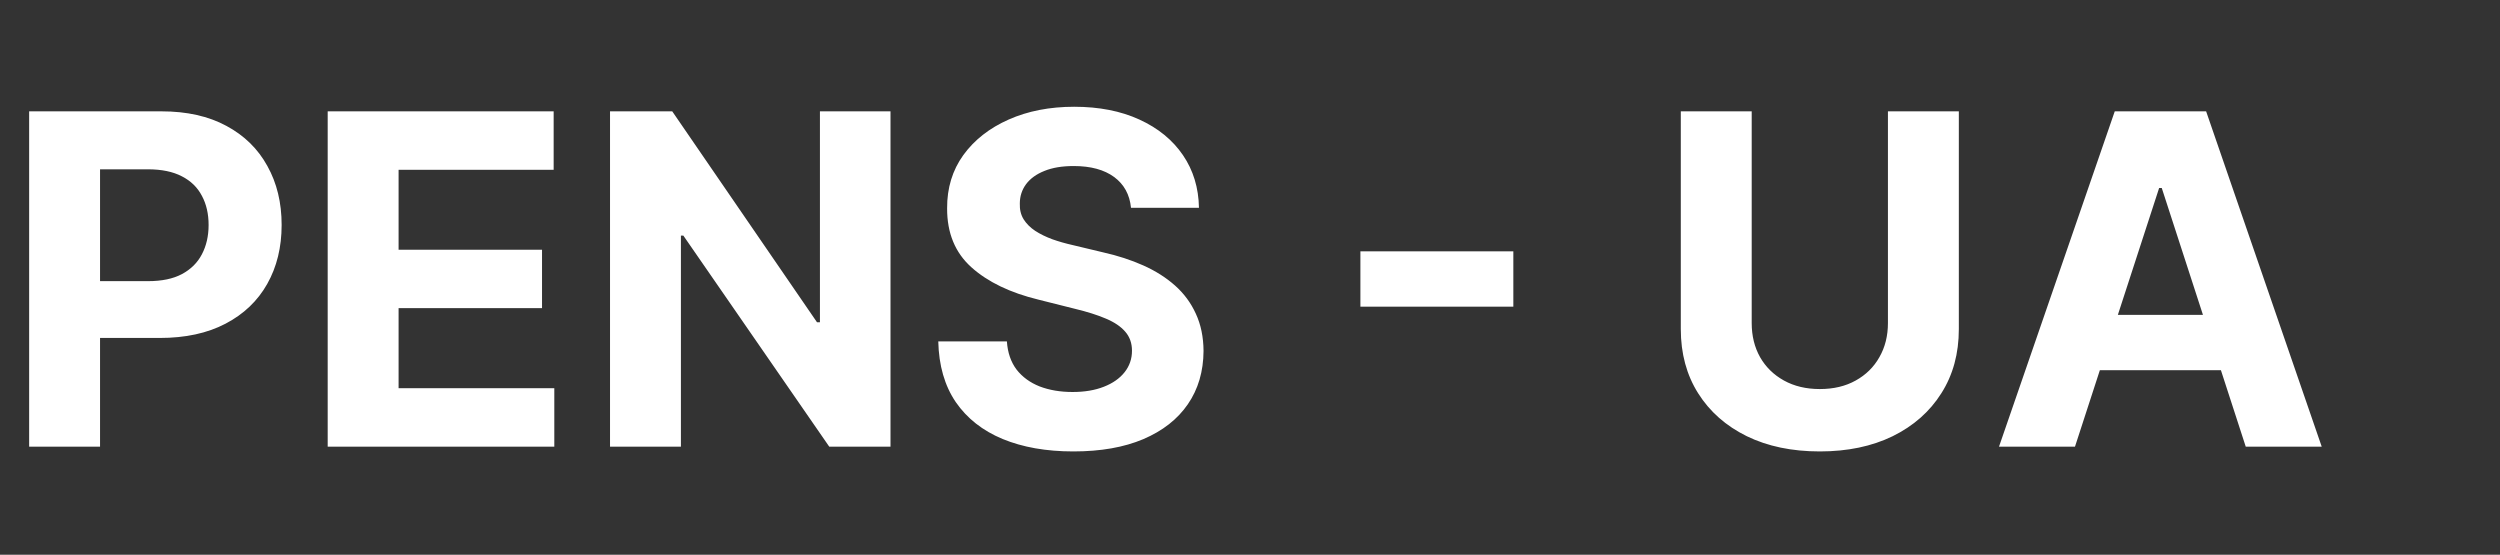 <svg width="347" height="77" viewBox="0 0 347 77" fill="none" xmlns="http://www.w3.org/2000/svg">
<rect x="0" y="0" width="347" height="77" fill="#333333" stroke="none"/>
<path d="M4.045 62V15.454H22.409C25.939 15.454 28.947 16.129 31.432 17.477C33.917 18.811 35.811 20.667 37.114 23.046C38.432 25.409 39.091 28.136 39.091 31.227C39.091 34.318 38.424 37.045 37.091 39.409C35.758 41.773 33.826 43.614 31.296 44.932C28.78 46.25 25.735 46.909 22.159 46.909H10.454V39.023H20.568C22.462 39.023 24.023 38.697 25.25 38.045C26.492 37.379 27.417 36.462 28.023 35.295C28.644 34.114 28.954 32.758 28.954 31.227C28.954 29.682 28.644 28.333 28.023 27.182C27.417 26.015 26.492 25.114 25.25 24.477C24.008 23.826 22.432 23.5 20.523 23.5H13.886V62H4.045ZM45.483 62V15.454H76.847V23.568H55.324V34.659H75.233V42.773H55.324V53.886H76.938V62H45.483ZM123.602 15.454V62H115.102L94.852 32.705H94.511V62H84.671V15.454H93.307L113.398 44.727H113.807V15.454H123.602ZM156.983 28.841C156.801 27.008 156.021 25.583 154.642 24.568C153.263 23.553 151.392 23.046 149.028 23.046C147.422 23.046 146.066 23.273 144.96 23.727C143.854 24.167 143.006 24.78 142.415 25.568C141.839 26.356 141.551 27.25 141.551 28.25C141.521 29.083 141.695 29.811 142.074 30.432C142.468 31.053 143.006 31.591 143.688 32.045C144.369 32.485 145.157 32.871 146.051 33.205C146.945 33.523 147.9 33.795 148.915 34.023L153.097 35.023C155.127 35.477 156.991 36.083 158.688 36.841C160.384 37.599 161.854 38.53 163.097 39.636C164.339 40.742 165.301 42.045 165.983 43.545C166.68 45.045 167.036 46.765 167.051 48.705C167.036 51.553 166.309 54.023 164.869 56.114C163.445 58.189 161.384 59.803 158.688 60.955C156.006 62.091 152.771 62.659 148.983 62.659C145.225 62.659 141.953 62.083 139.165 60.932C136.392 59.78 134.225 58.076 132.665 55.818C131.119 53.545 130.309 50.735 130.233 47.386H139.756C139.862 48.947 140.309 50.25 141.097 51.295C141.9 52.326 142.968 53.106 144.301 53.636C145.65 54.151 147.172 54.409 148.869 54.409C150.536 54.409 151.983 54.167 153.21 53.682C154.453 53.197 155.415 52.523 156.097 51.659C156.778 50.795 157.119 49.803 157.119 48.682C157.119 47.636 156.809 46.758 156.188 46.045C155.581 45.333 154.688 44.727 153.506 44.227C152.339 43.727 150.907 43.273 149.21 42.864L144.142 41.591C140.218 40.636 137.119 39.144 134.847 37.114C132.574 35.083 131.445 32.349 131.46 28.909C131.445 26.091 132.195 23.629 133.71 21.523C135.241 19.417 137.339 17.773 140.006 16.591C142.672 15.409 145.703 14.818 149.097 14.818C152.551 14.818 155.566 15.409 158.142 16.591C160.733 17.773 162.748 19.417 164.188 21.523C165.627 23.629 166.369 26.068 166.415 28.841H156.983ZM210.051 34.886V42.568H188.824V34.886H210.051ZM262.045 15.454H271.886V45.682C271.886 49.076 271.076 52.045 269.455 54.591C267.848 57.136 265.598 59.121 262.705 60.545C259.811 61.955 256.439 62.659 252.591 62.659C248.727 62.659 245.348 61.955 242.455 60.545C239.561 59.121 237.311 57.136 235.705 54.591C234.098 52.045 233.295 49.076 233.295 45.682V15.454H243.136V44.841C243.136 46.614 243.523 48.189 244.295 49.568C245.083 50.947 246.189 52.03 247.614 52.818C249.038 53.606 250.697 54 252.591 54C254.5 54 256.159 53.606 257.568 52.818C258.992 52.03 260.091 50.947 260.864 49.568C261.652 48.189 262.045 46.614 262.045 44.841V15.454ZM288.006 62H277.46L293.528 15.454H306.21L322.256 62H311.71L300.051 26.091H299.688L288.006 62ZM287.347 43.705H312.256V51.386H287.347V43.705Z" fill="white"/>
</svg>
